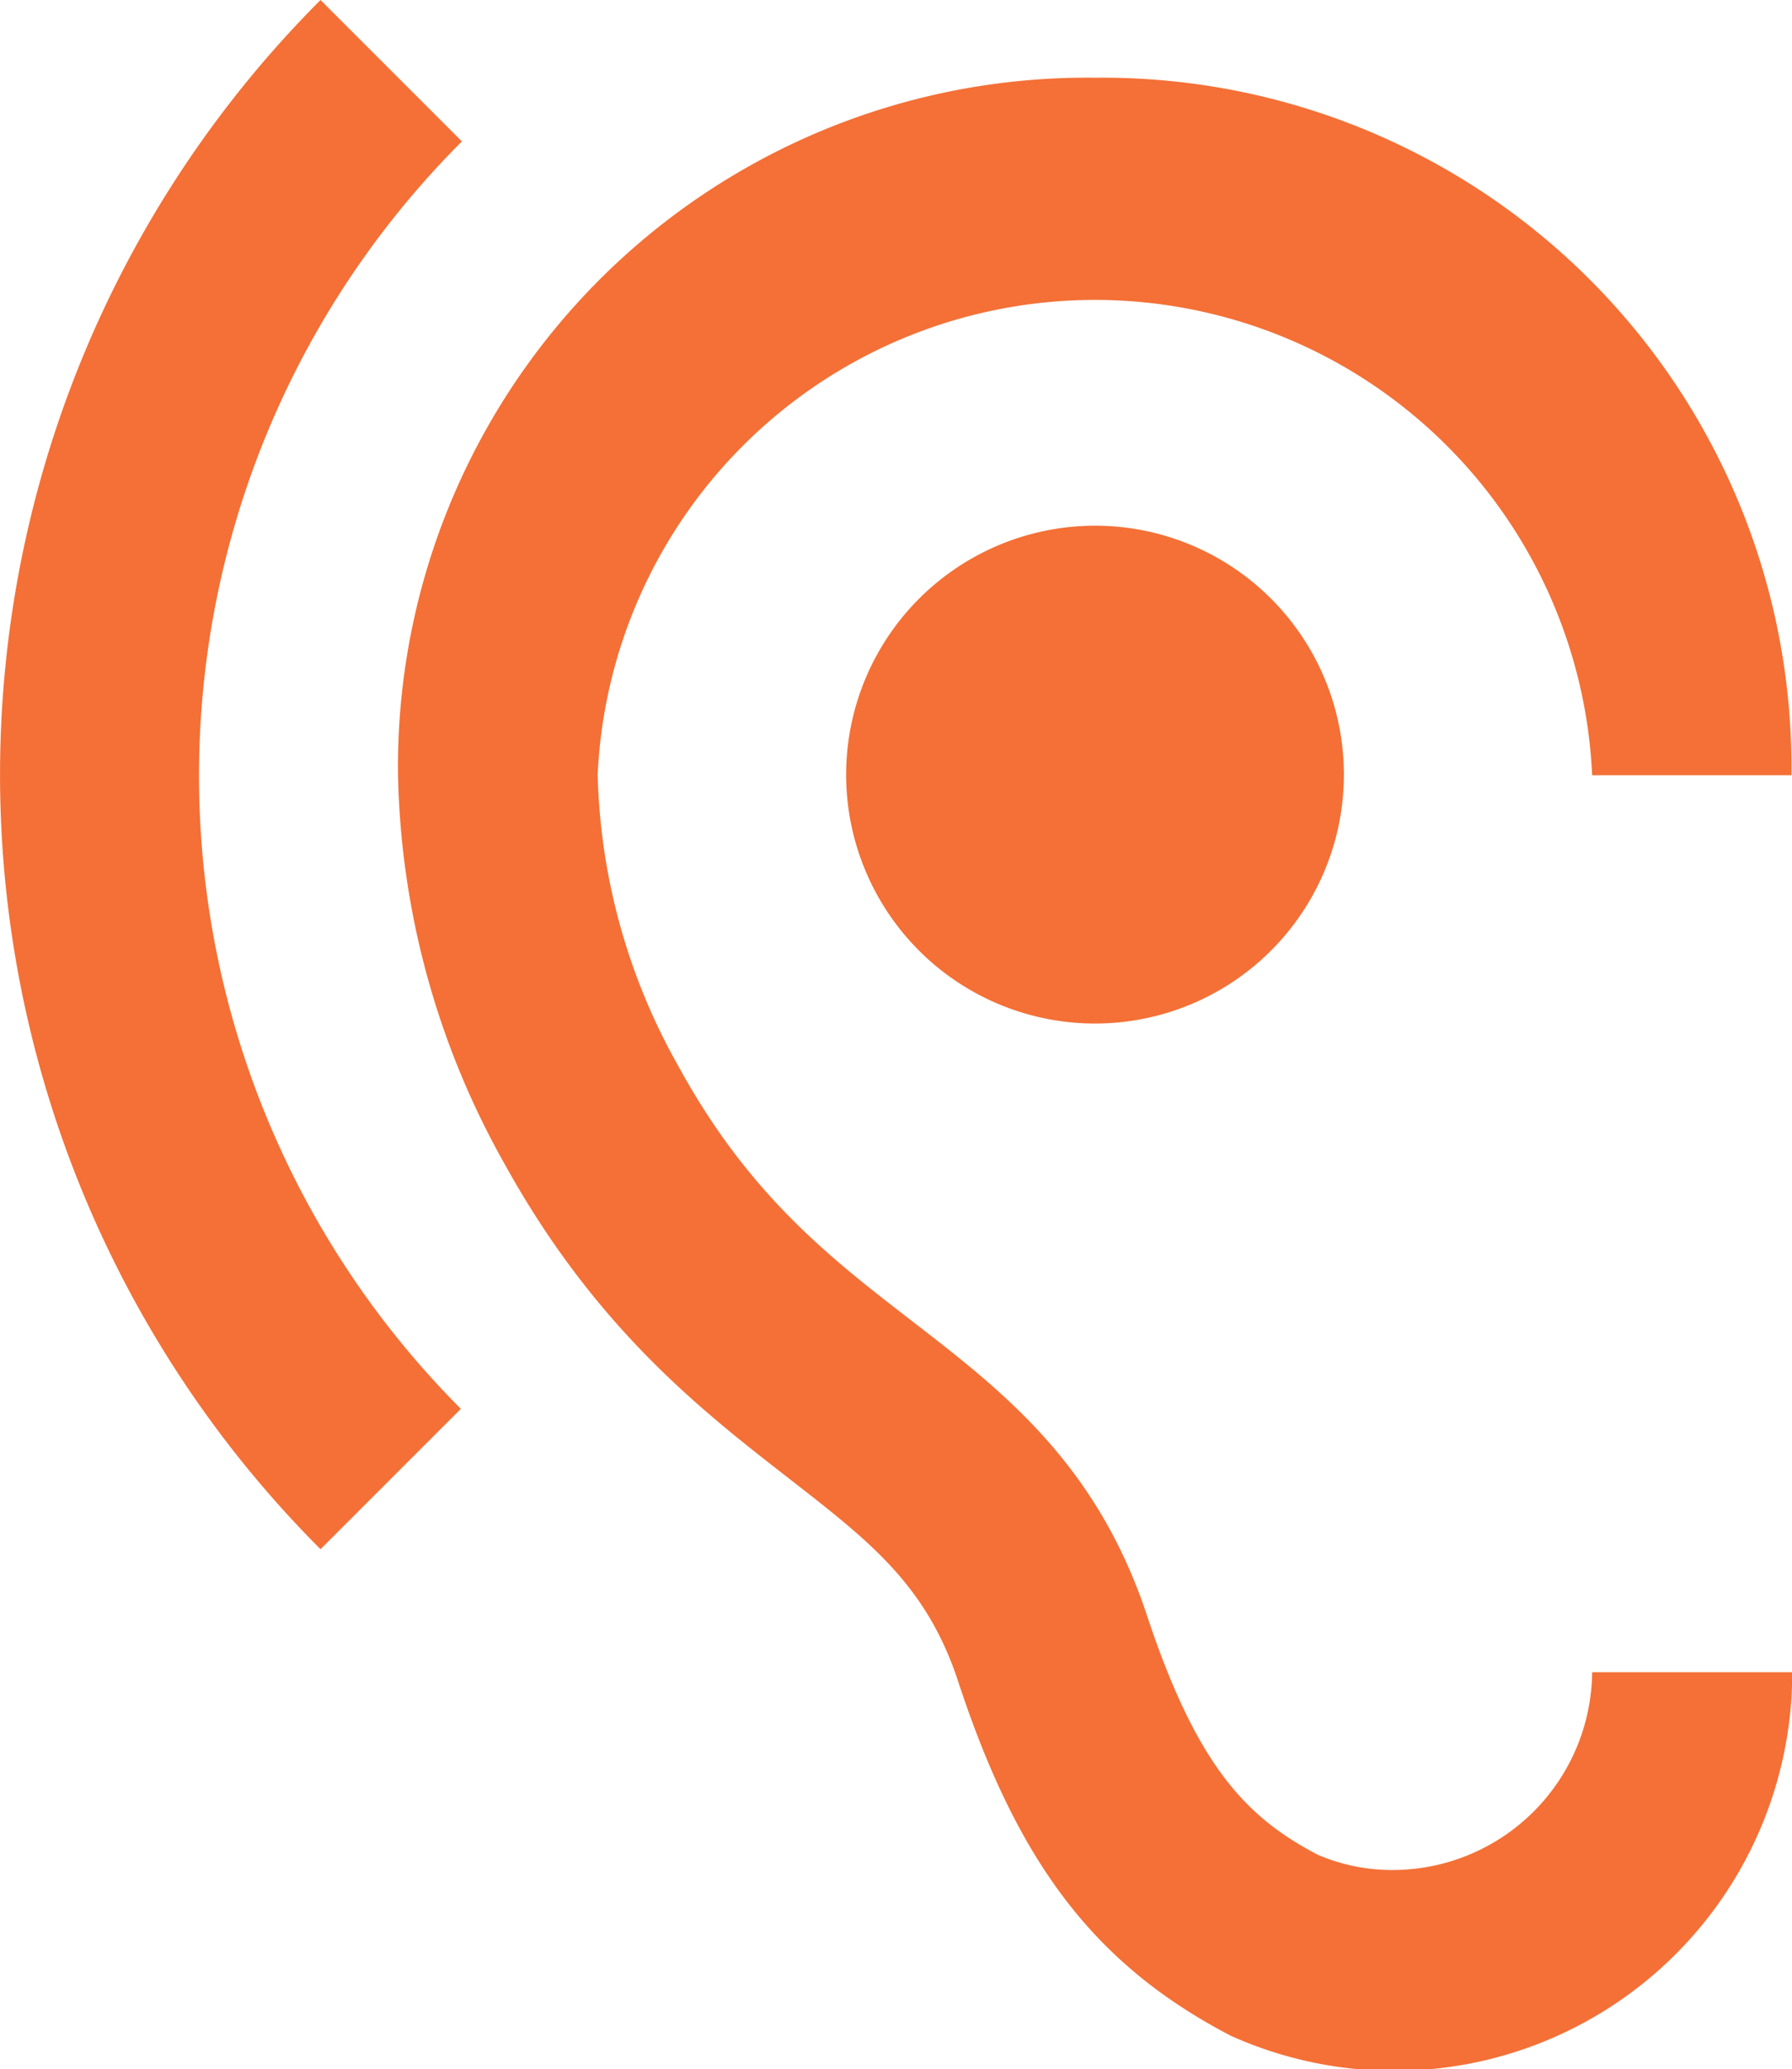 <svg xmlns="http://www.w3.org/2000/svg" viewBox="0 0 85.54 98.75"><defs><style>.e67517b1-5542-4ed7-b82b-0de91ed2c7fb{fill:#f47036;}</style></defs><title>Asset 6</title><g id="a7e5d587-a2af-47d2-9296-6ecfa5598eca" data-name="Layer 2"><g id="b8f39921-5b5f-4b87-aadb-787cdc7a03da" data-name="Layer 1"><path class="e67517b1-5542-4ed7-b82b-0de91ed2c7fb" d="M66.53,89.25a9,9,0,0,1-3.61-.72c-3.38-1.76-5.75-4.18-8.13-11.31-2.42-7.41-7-10.88-11.36-14.25-3.75-2.9-7.65-5.9-11-12a29.74,29.74,0,0,1-3.9-14A23.76,23.76,0,0,1,76,37h9.51A32.88,32.88,0,0,0,52.27,3.71,32.88,32.88,0,0,0,19,37a39.33,39.33,0,0,0,5.08,18.54c4.33,7.84,9.41,11.78,13.55,15,3.85,3,6.6,5.09,8.12,9.75,2.85,8.65,6.51,13.49,13,16.87a19,19,0,0,0,26.8-17.35H76A9.53,9.53,0,0,1,66.53,89.25ZM22.05,6.75,15.3,0a52.32,52.32,0,0,0,0,73.94l6.7-6.7a42.78,42.78,0,0,1,.05-60.49ZM40.39,37A11.88,11.88,0,1,0,52.27,25.09,11.89,11.89,0,0,0,40.39,37Z"/></g></g></svg>